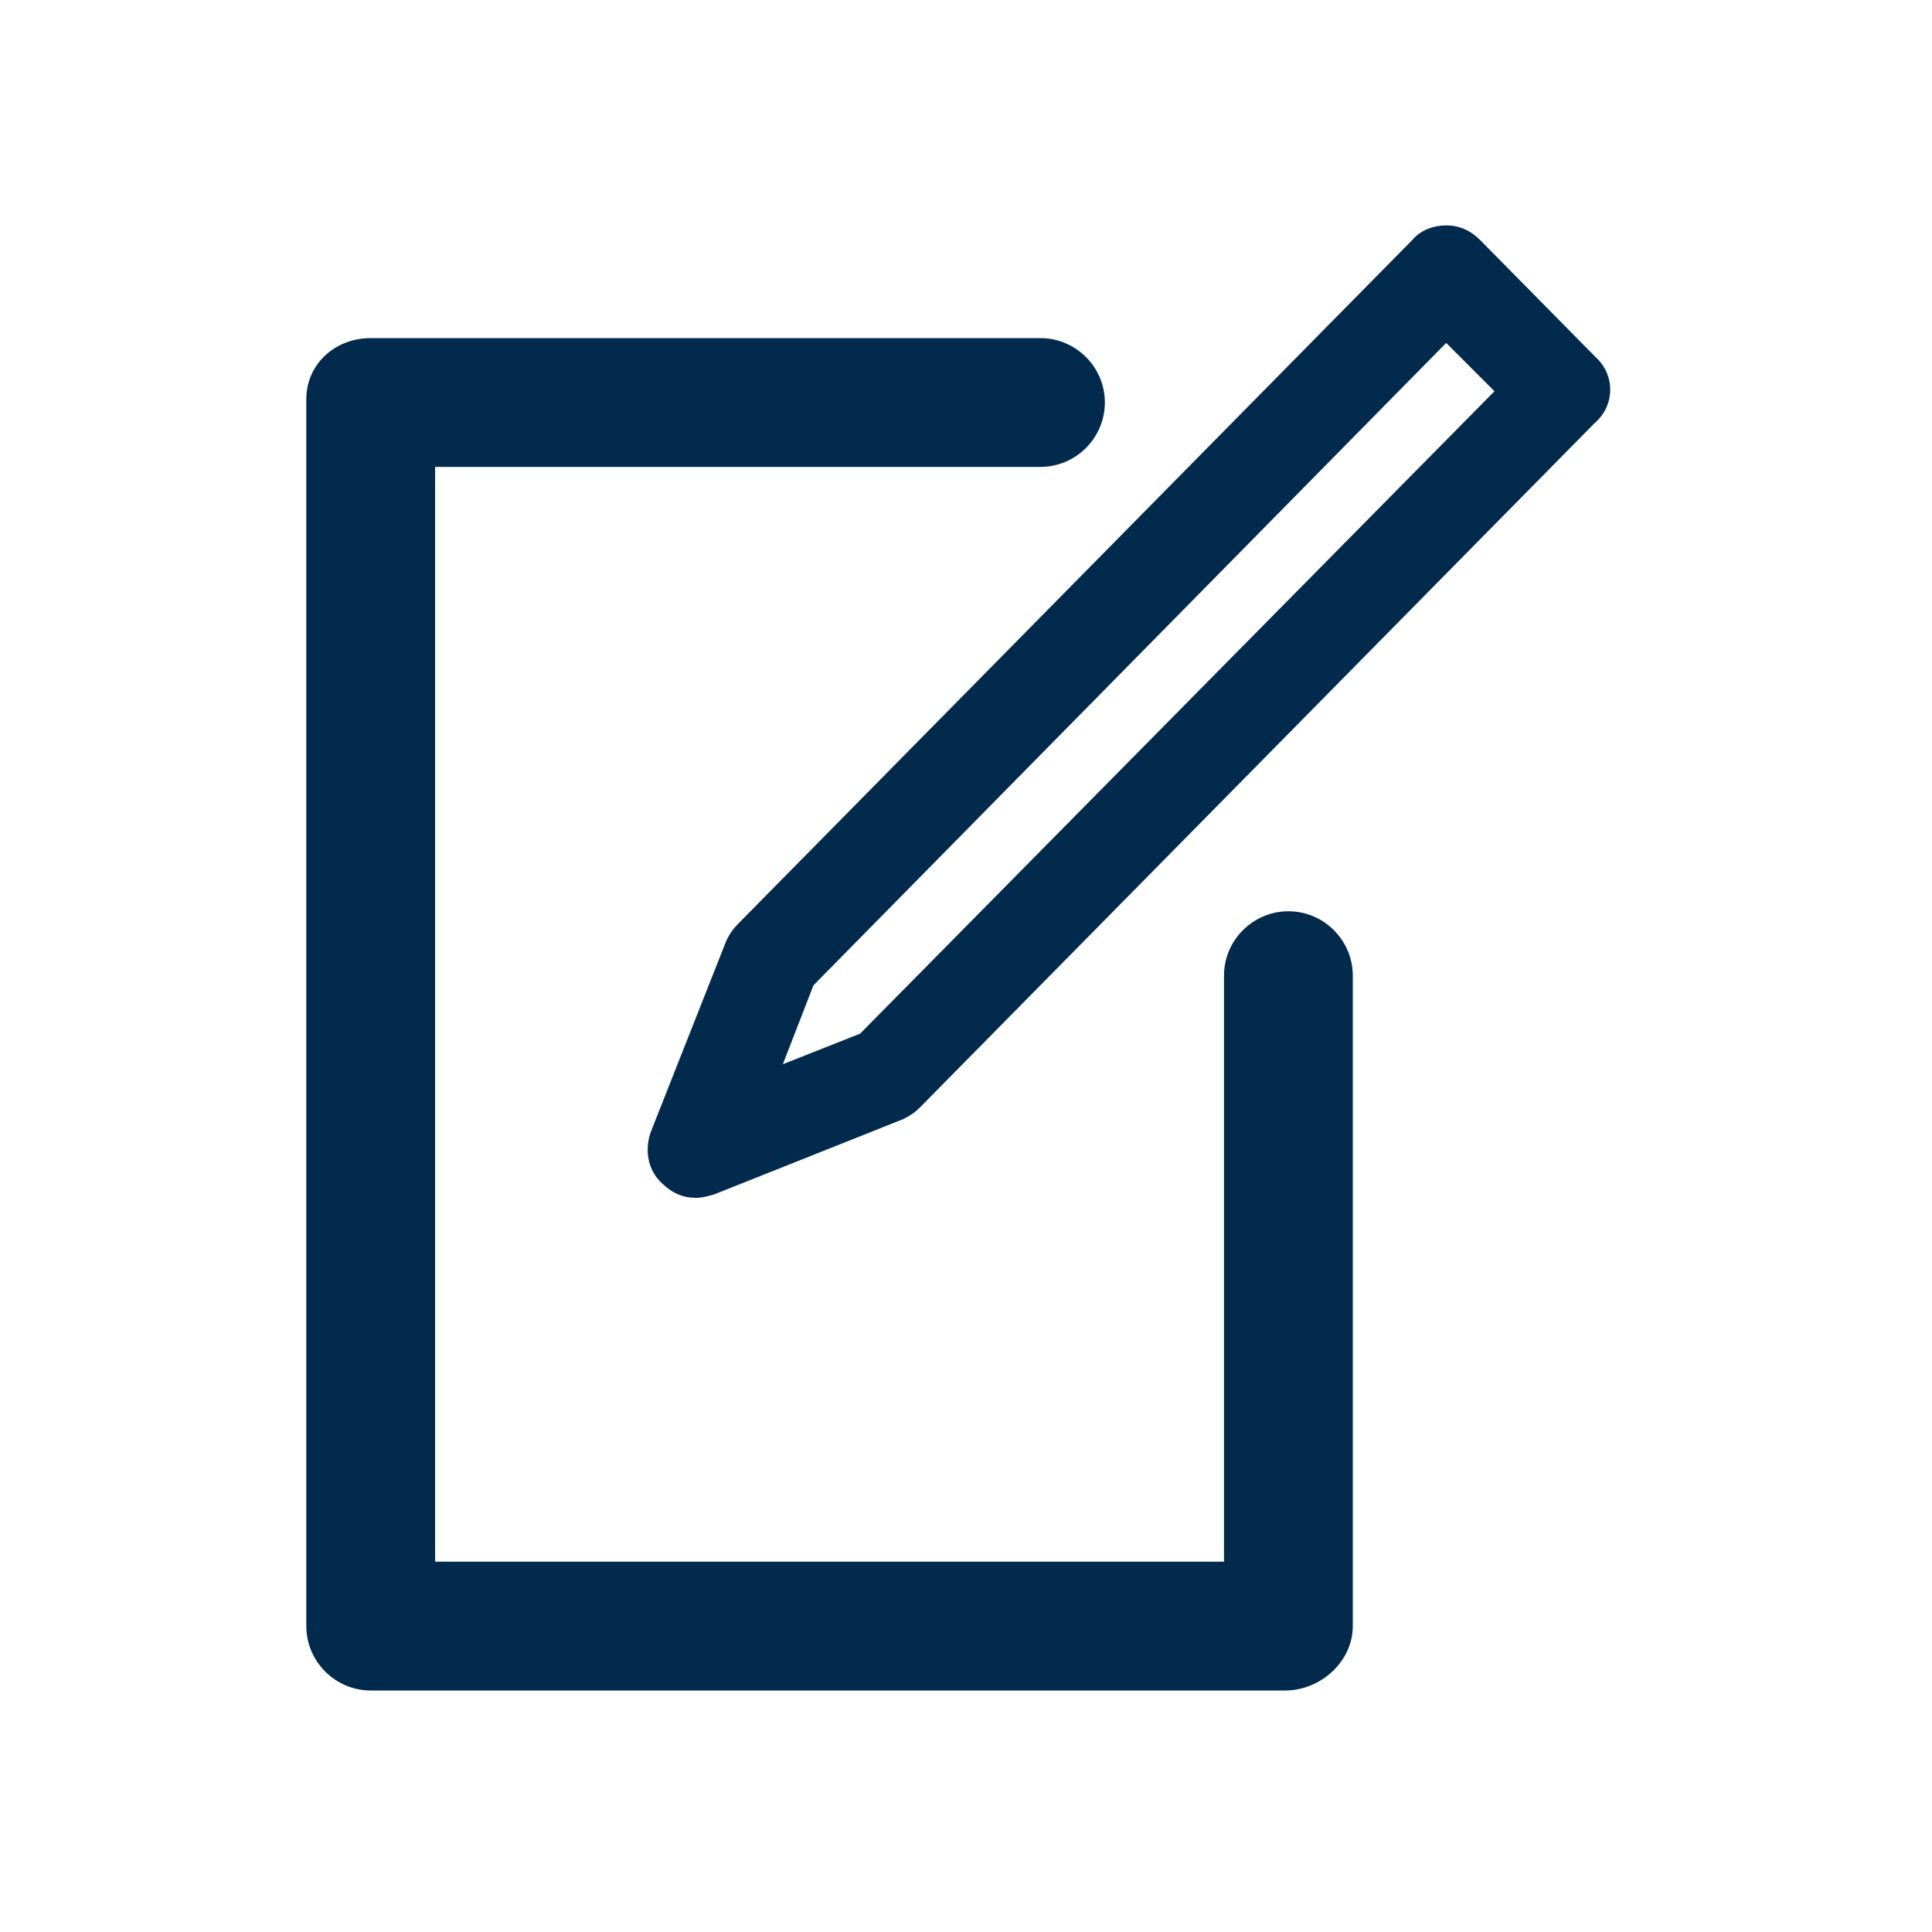 <svg width="24" height="24" viewBox="0 0 24 24" fill="none" xmlns="http://www.w3.org/2000/svg">
<path d="M19.825 4.44L18.385 2.98C18.265 2.86 18.125 2.8 17.965 2.8C17.805 2.8 17.645 2.86 17.545 2.98L9.165 11.48C9.105 11.54 9.065 11.6 9.025 11.68L8.085 14.06C8.005 14.28 8.045 14.54 8.225 14.7C8.345 14.82 8.485 14.88 8.645 14.88C8.725 14.88 8.785 14.86 8.865 14.84L11.225 13.9C11.305 13.86 11.365 13.82 11.425 13.76L19.805 5.26C20.065 5.04 20.065 4.66 19.825 4.44ZM10.685 12.84L9.725 13.22L10.105 12.24L17.965 4.26L18.565 4.86L10.685 12.84ZM16.805 12.12V20.2C16.805 20.64 16.405 21 15.965 21H4.605C4.165 21 3.805 20.64 3.805 20.2V4.96C3.805 4.52 4.165 4.2 4.605 4.2H12.925C13.365 4.2 13.725 4.56 13.725 5C13.725 5.44 13.365 5.8 12.925 5.8H5.405V19.4H15.205V12.12C15.205 11.68 15.565 11.32 16.005 11.32C16.445 11.32 16.805 11.68 16.805 12.12Z" fill="#022A4D"/>
</svg>
